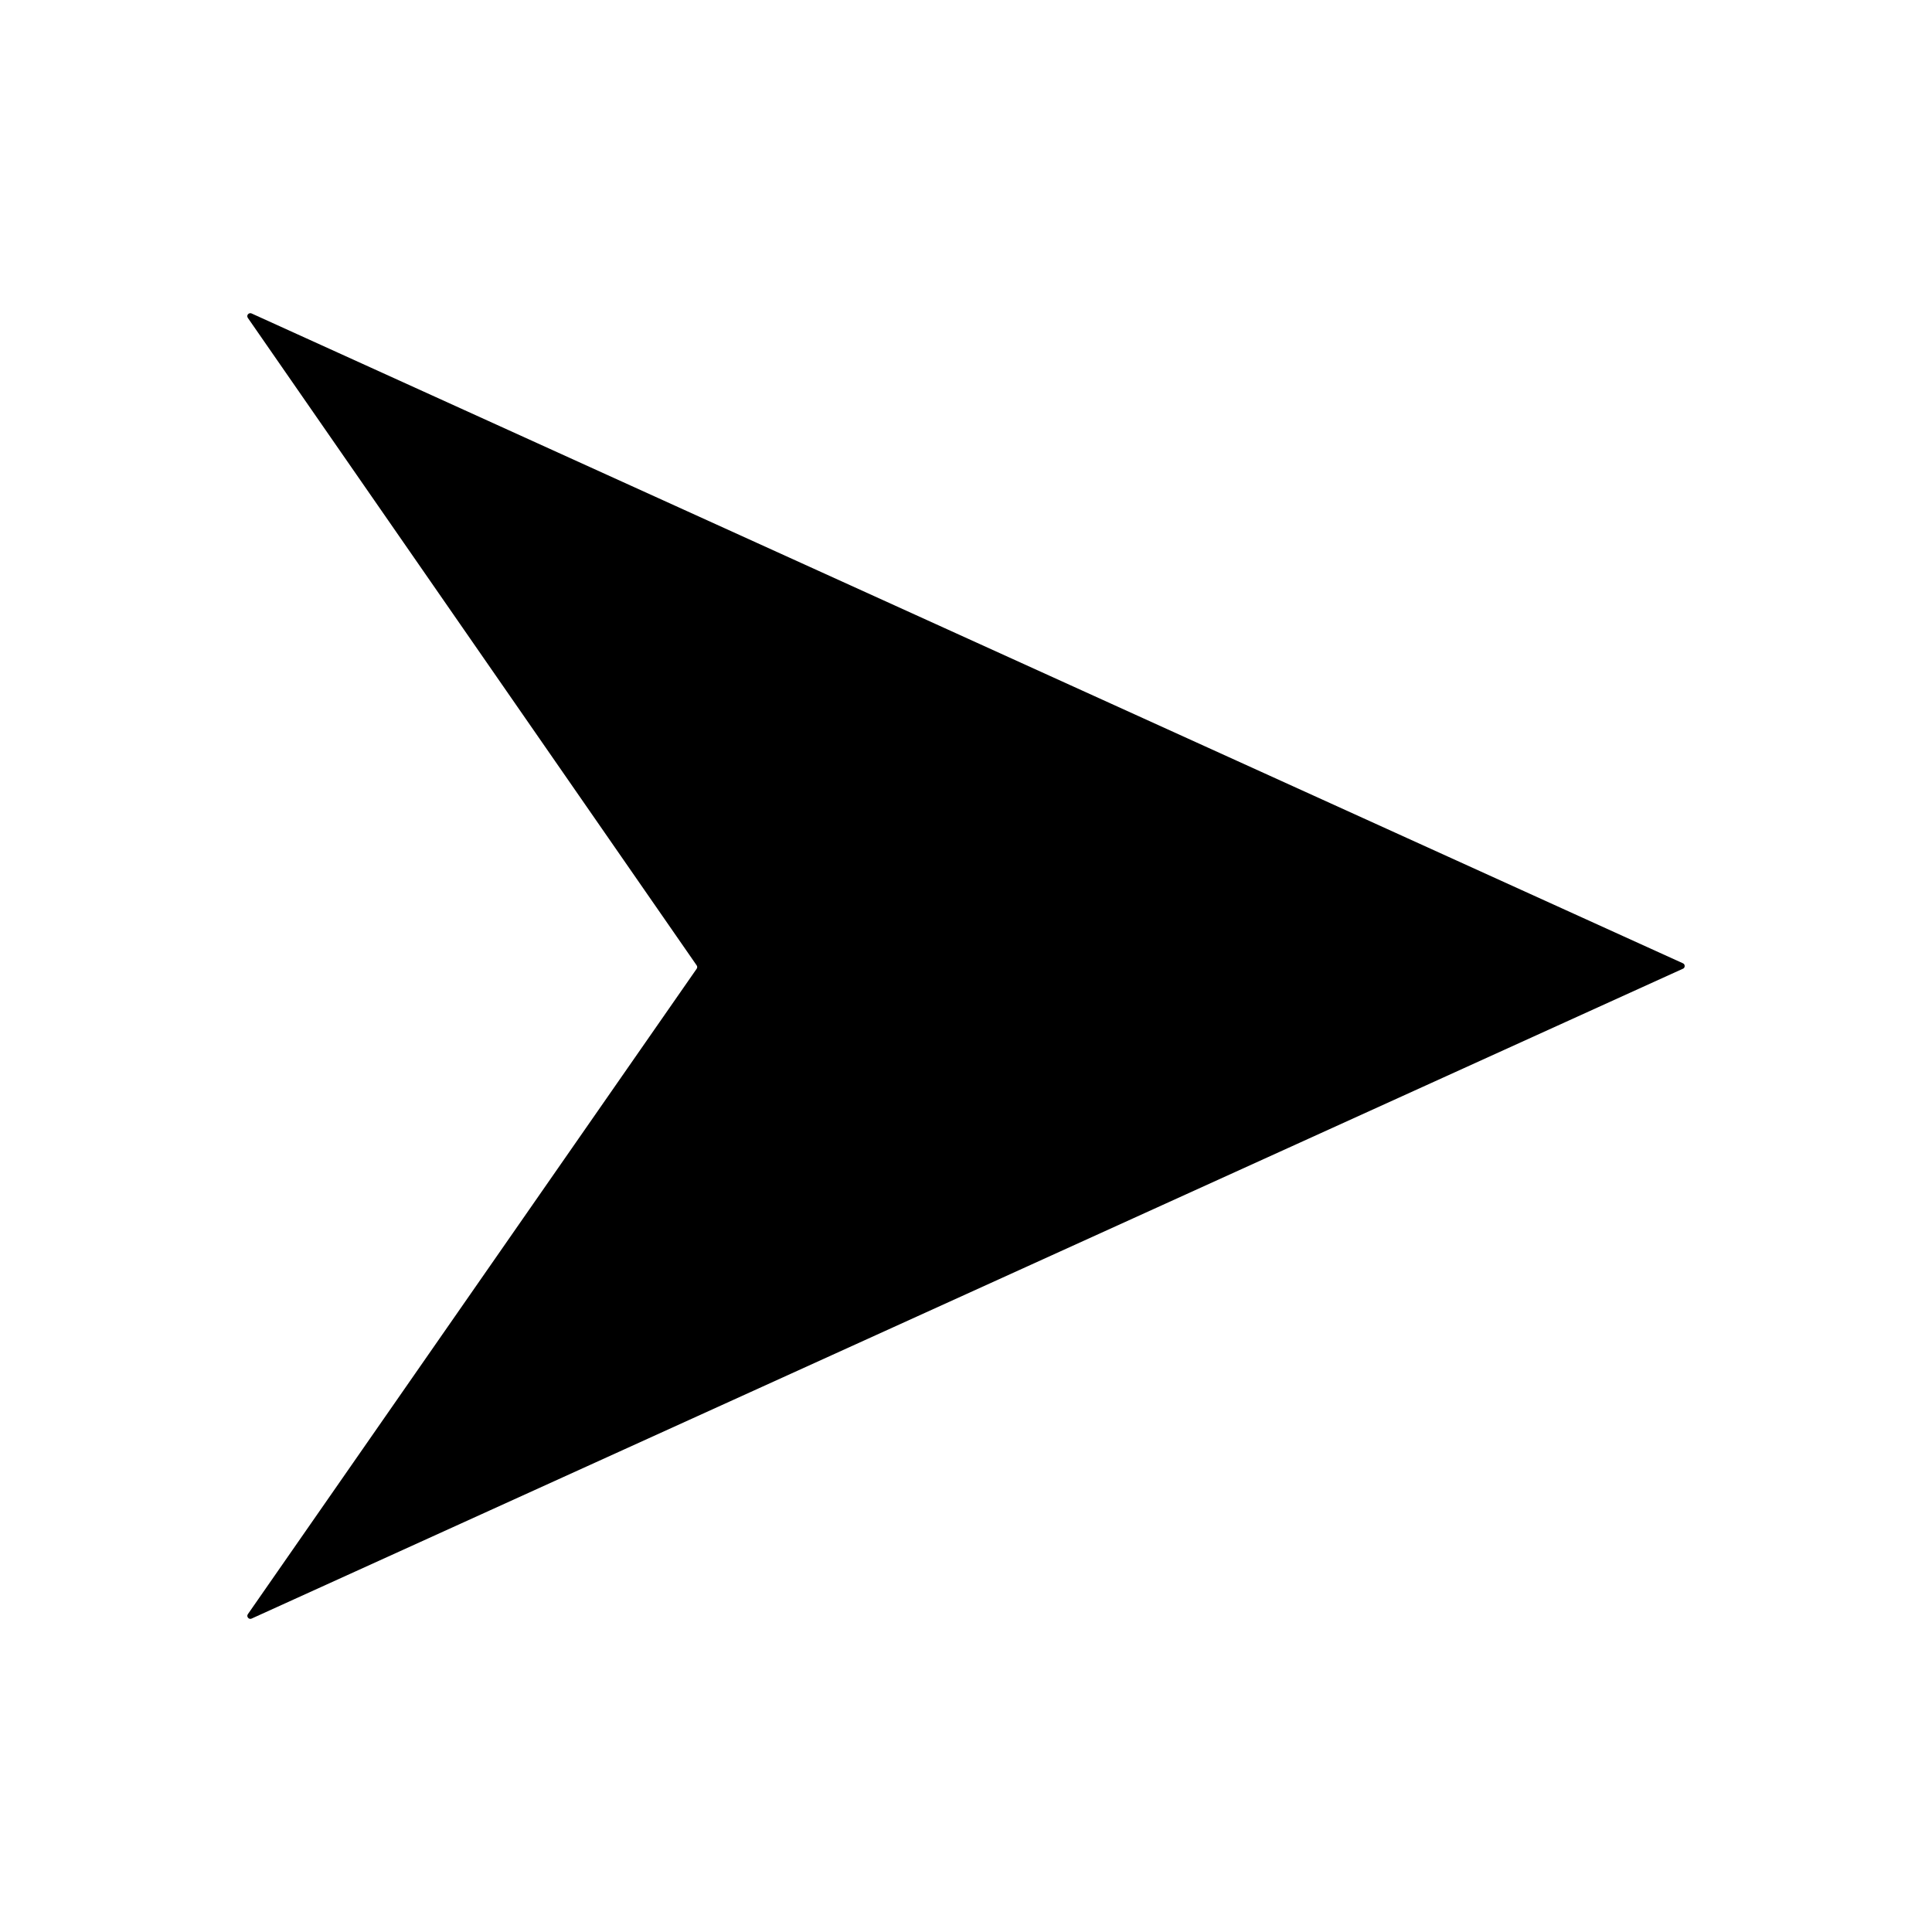 <?xml version="1.0" encoding="UTF-8"?>
<svg width="1200pt" height="1200pt" version="1.1" viewBox="0 0 1200 1200" xmlns="http://www.w3.org/2000/svg">
 <path d="m1045.3 601.69-889.03 403.64c-0.797 0.375-1.688 0.141-2.203-0.516-0.562-0.656-0.609-1.547-0.094-2.25l278.72-400.82c0.469-0.656 0.469-1.5 0-2.156l-278.76-402.14c-0.469-0.703-0.469-1.594 0.094-2.25s1.453-0.844 2.203-0.516l889.08 403.64c0.703 0.328 1.078 0.938 1.078 1.688s-0.375 1.406-1.078 1.688z" fill-rule="evenodd"/>
</svg>
